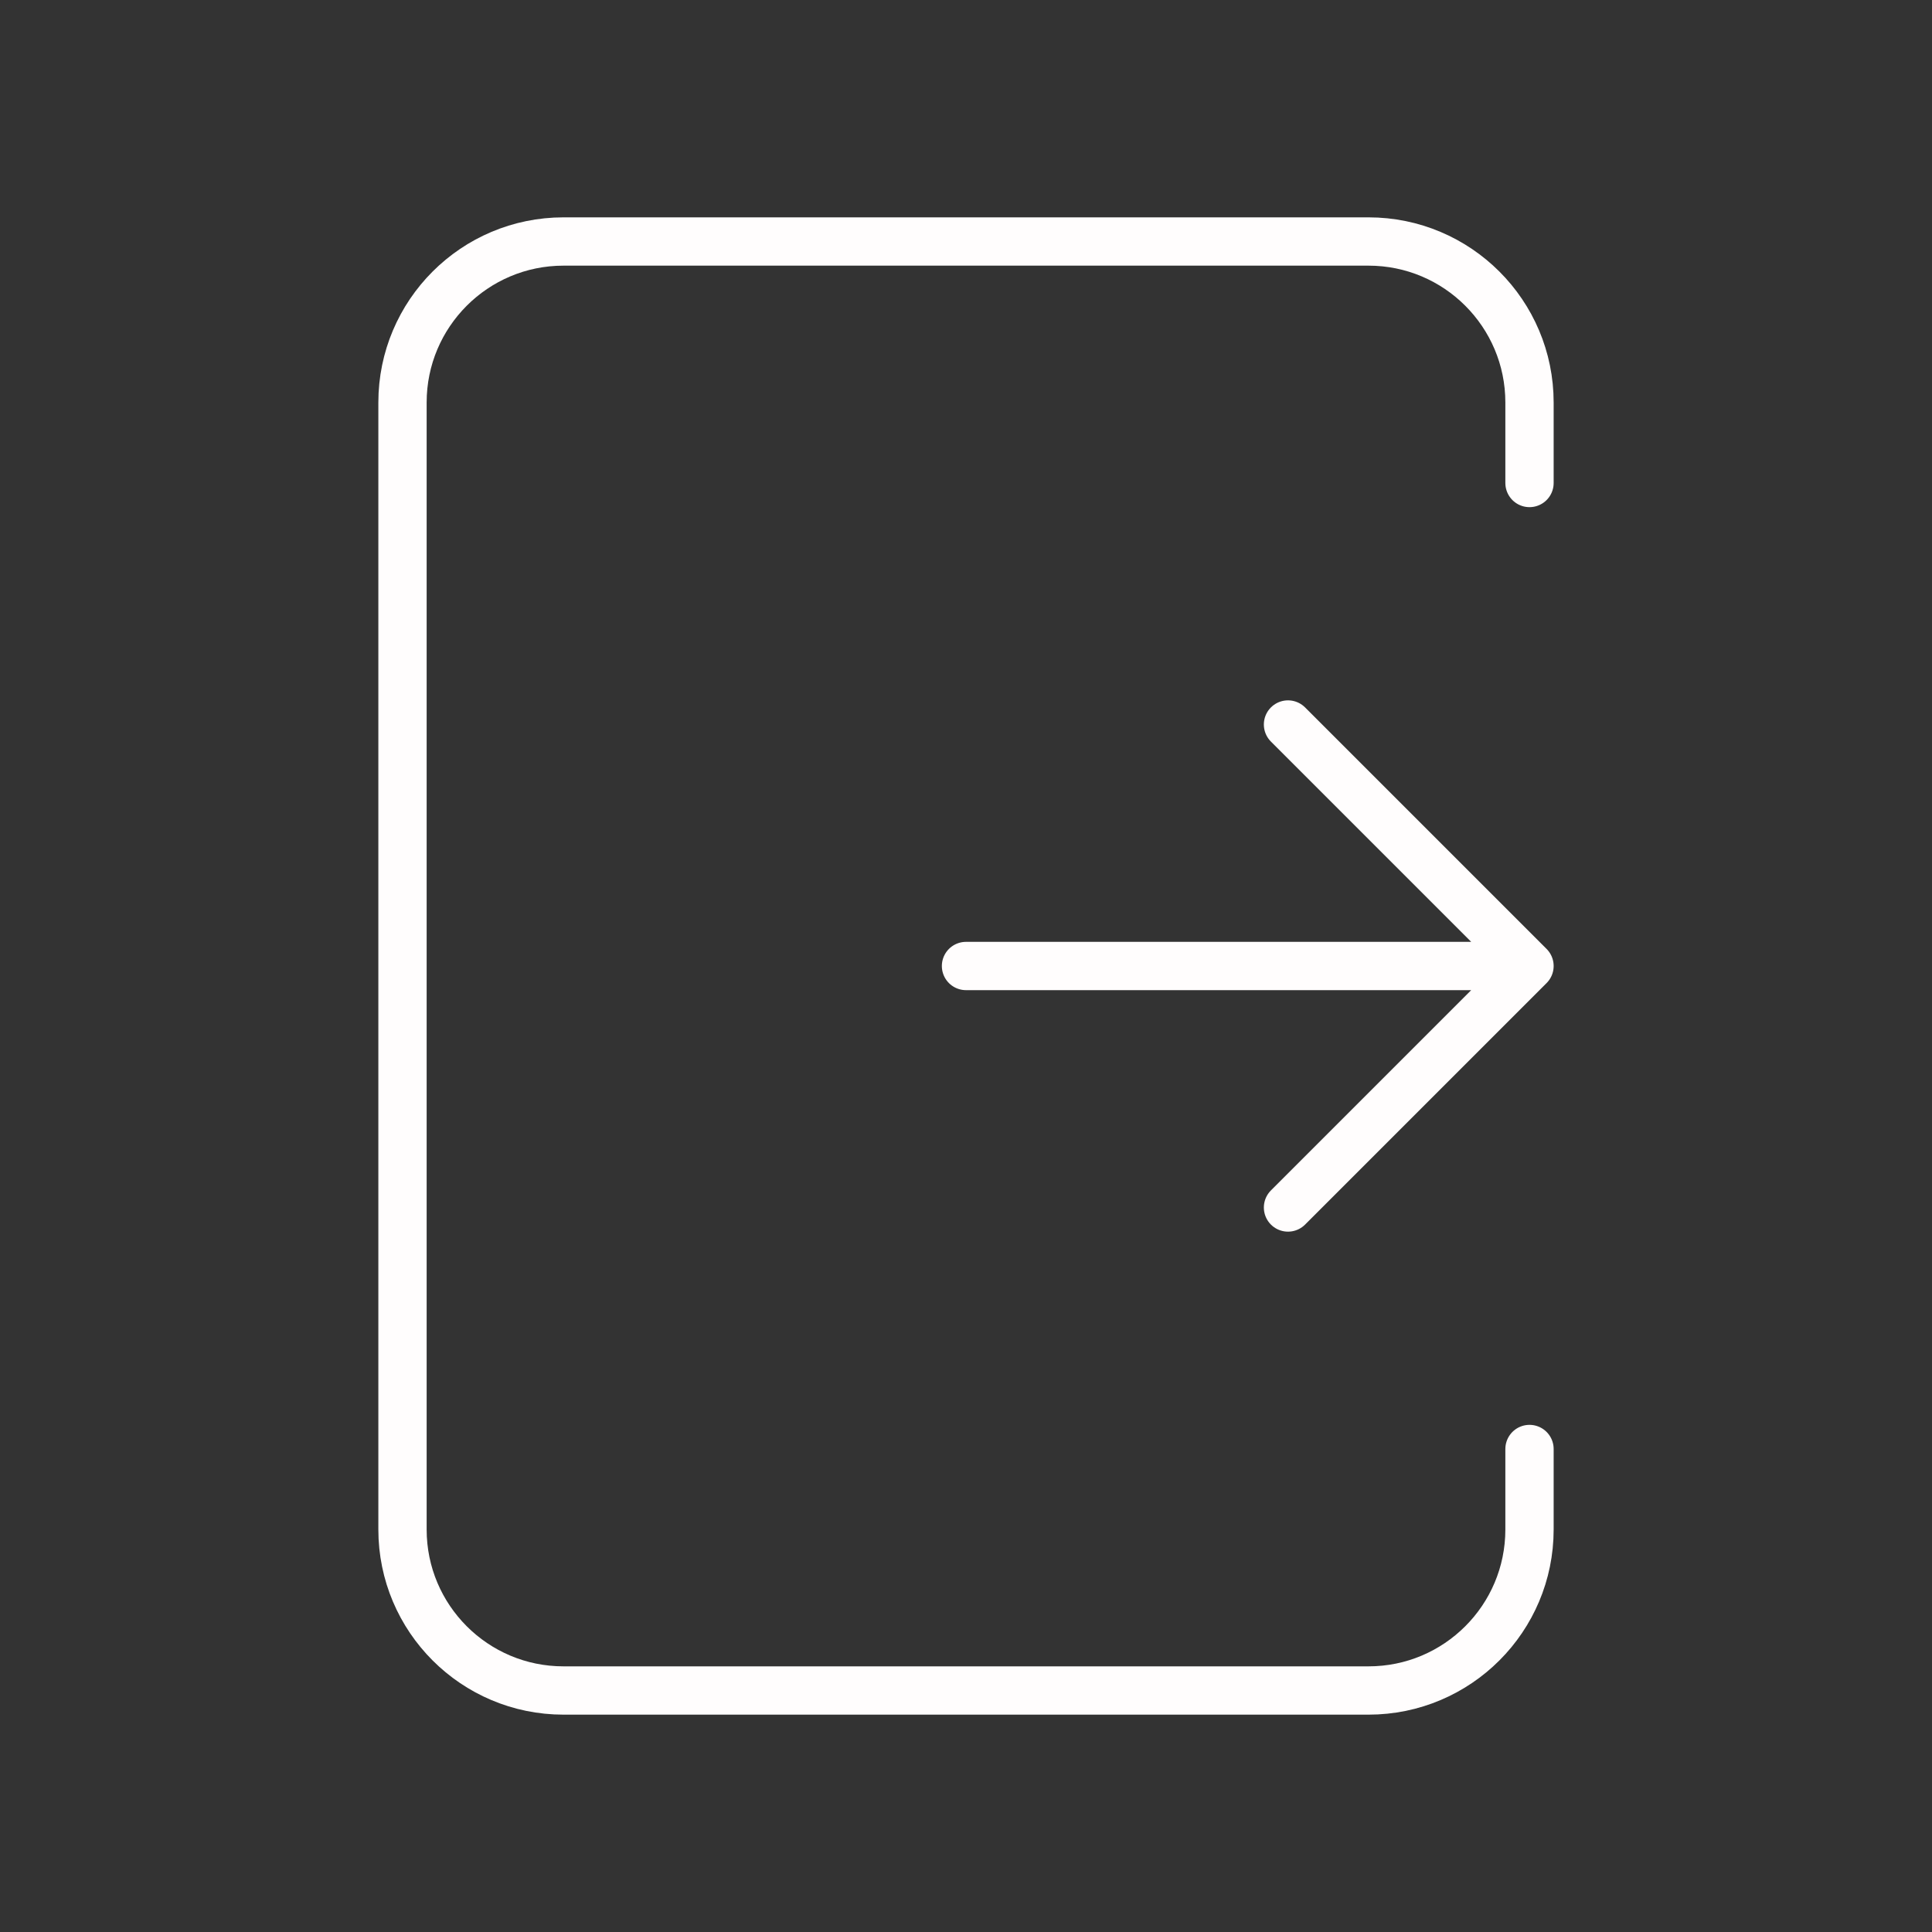 <svg width="60" height="60" viewBox="0 0 60 60" fill="none" xmlns="http://www.w3.org/2000/svg">
<rect x="0" y="0" width="60" height="60" fill="#333333" stroke="none"/>
<path d="M47.5 30L40 22.5M30 30H47.5H30ZM47.5 30L40 37.5L47.5 30Z" stroke="#FFFDFD" stroke-width="1.5" stroke-linecap="round" stroke-linejoin="round"/>
<path d="M47.5 15V12.5C47.5 9.739 45.261 7.5 42.5 7.5H17.5C14.739 7.5 12.5 9.739 12.5 12.5V47.5C12.5 50.261 14.739 52.5 17.5 52.5H42.5C45.261 52.5 47.5 50.261 47.5 47.5V45" stroke="#FFFDFD" stroke-width="1.5" stroke-linecap="round" stroke-linejoin="round"/>
</svg>
